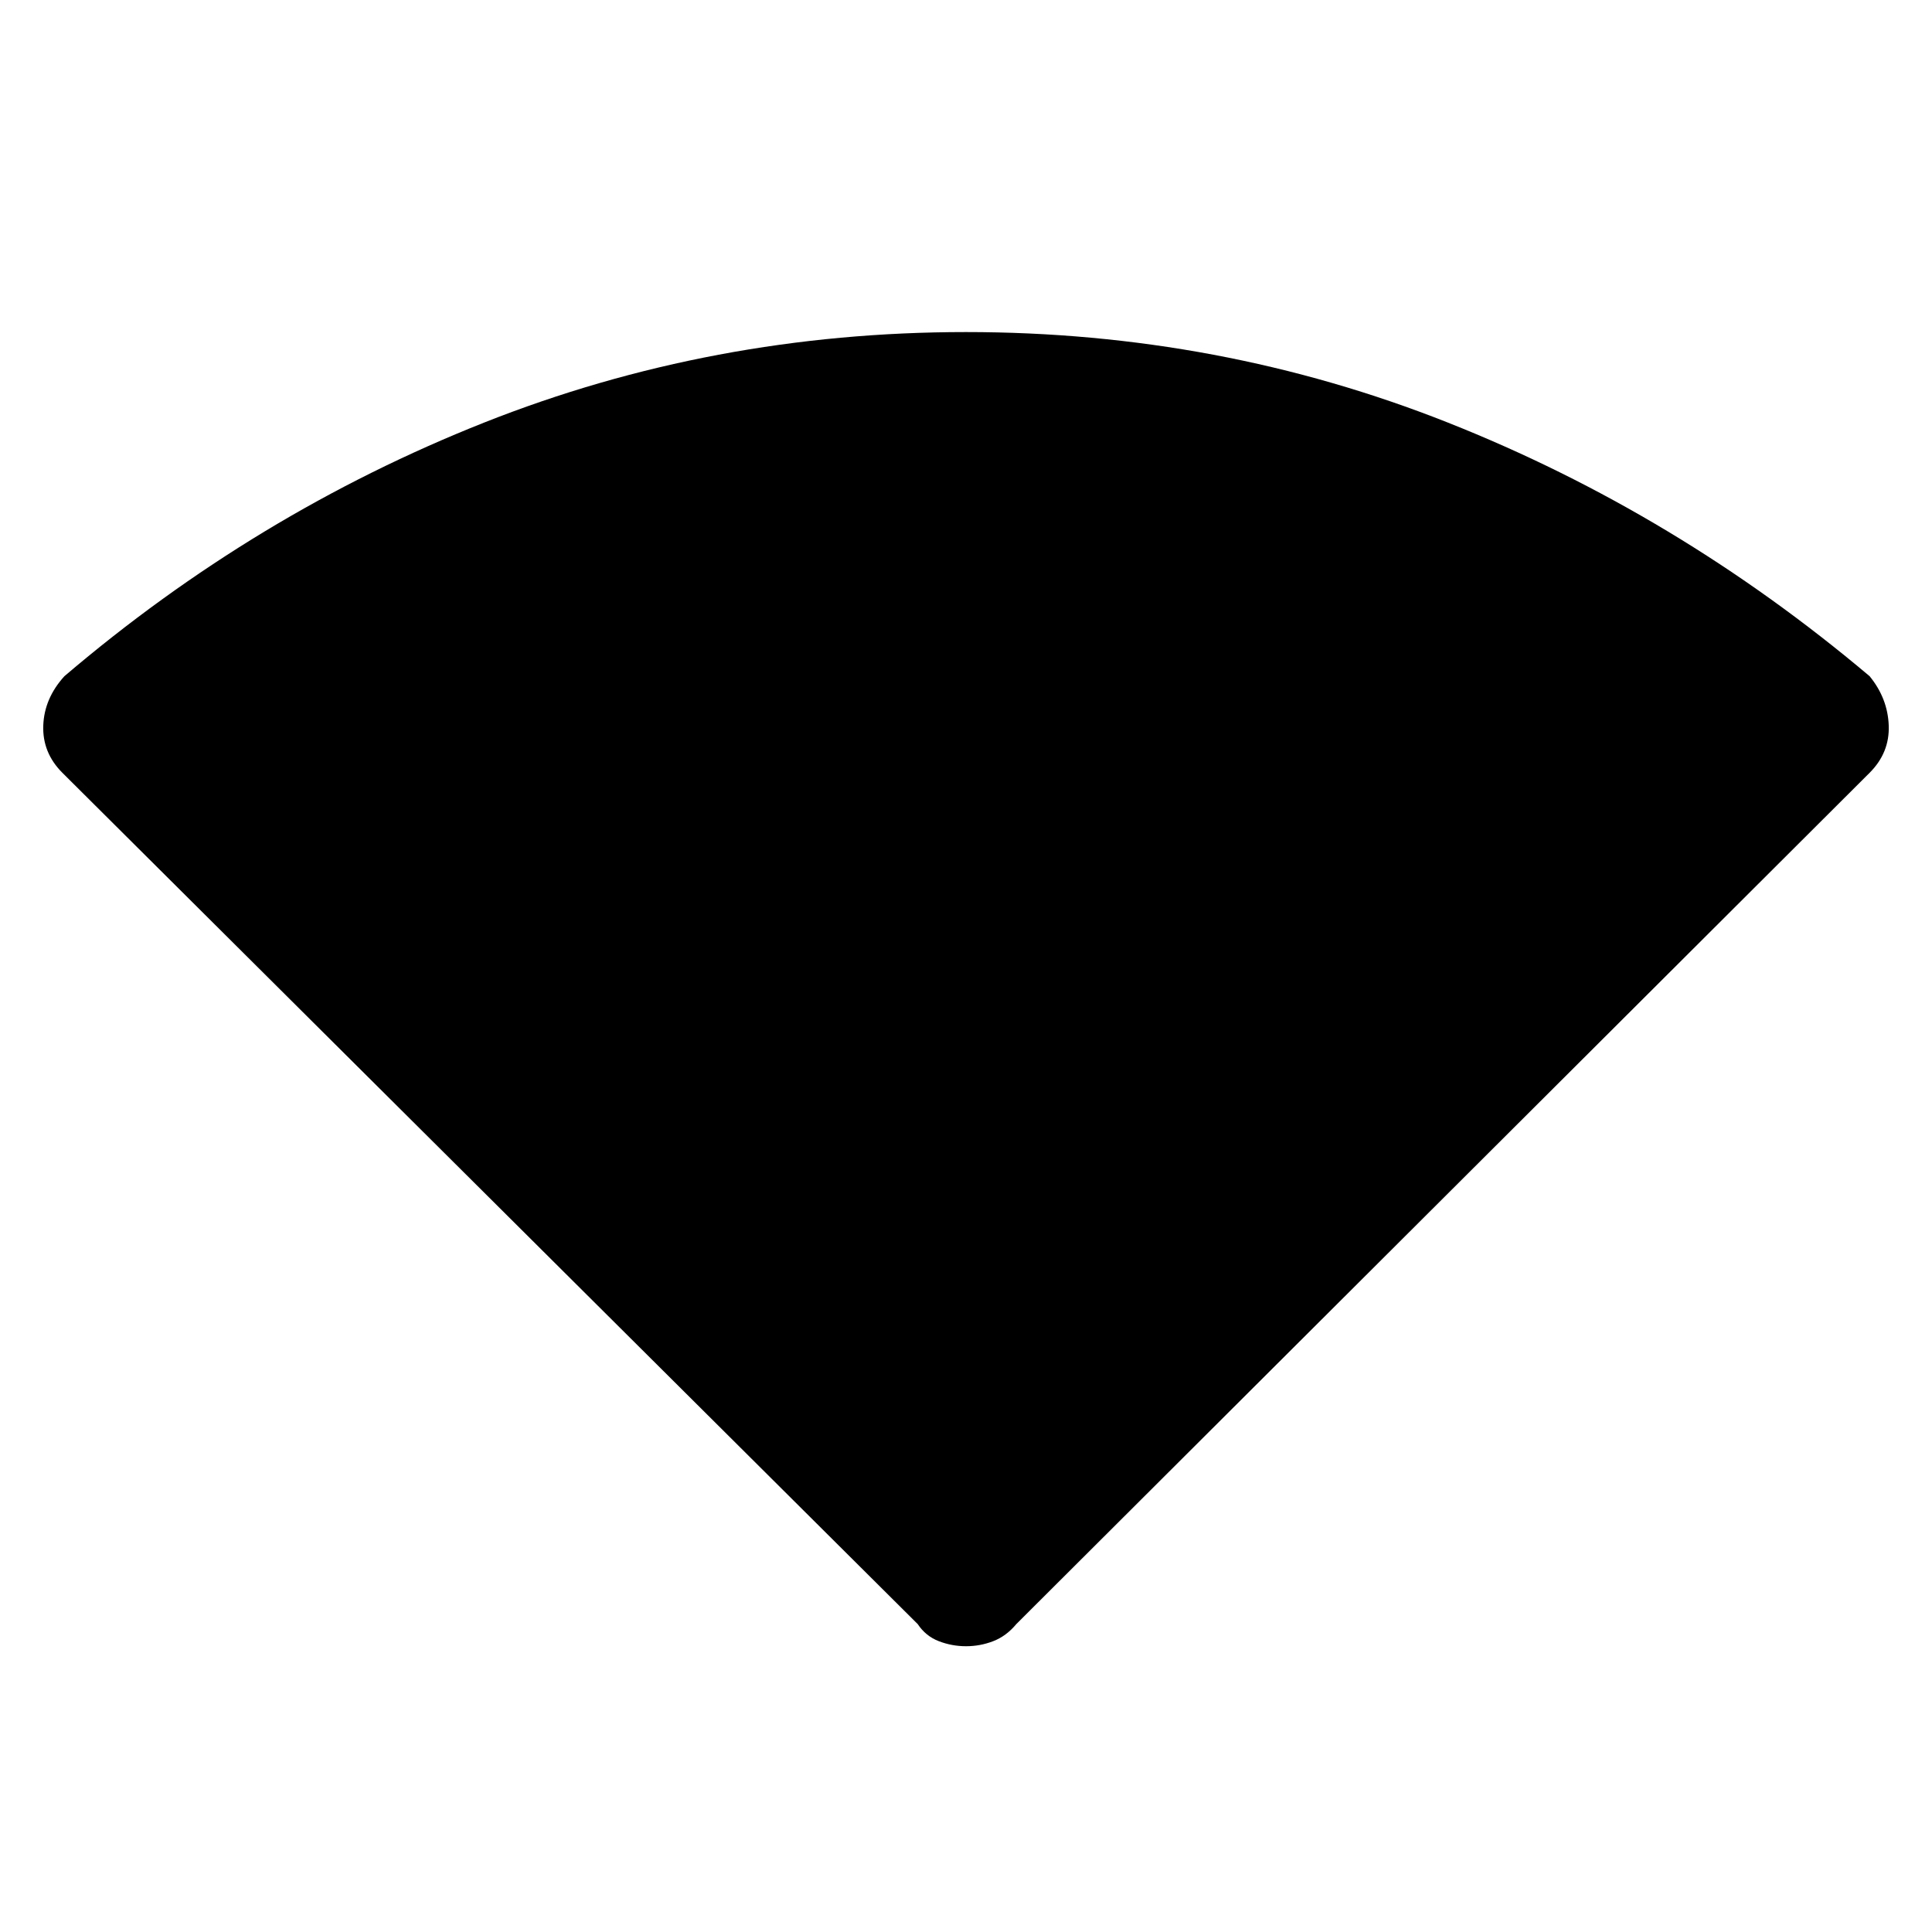 <svg xmlns="http://www.w3.org/2000/svg" height="48" width="48"><path d="M24 40.9q-.35 0-.675-.125-.325-.125-.525-.425L1.55 19.2q-.5-.5-.475-1.175.025-.675.525-1.225 4.75-4.05 10.425-6.3Q17.7 8.25 24 8.25t11.975 2.25q5.675 2.25 10.475 6.3.45.55.475 1.225.025.675-.475 1.175l-21.2 21.15q-.25.3-.575.425-.325.125-.675.125Z"/></svg>